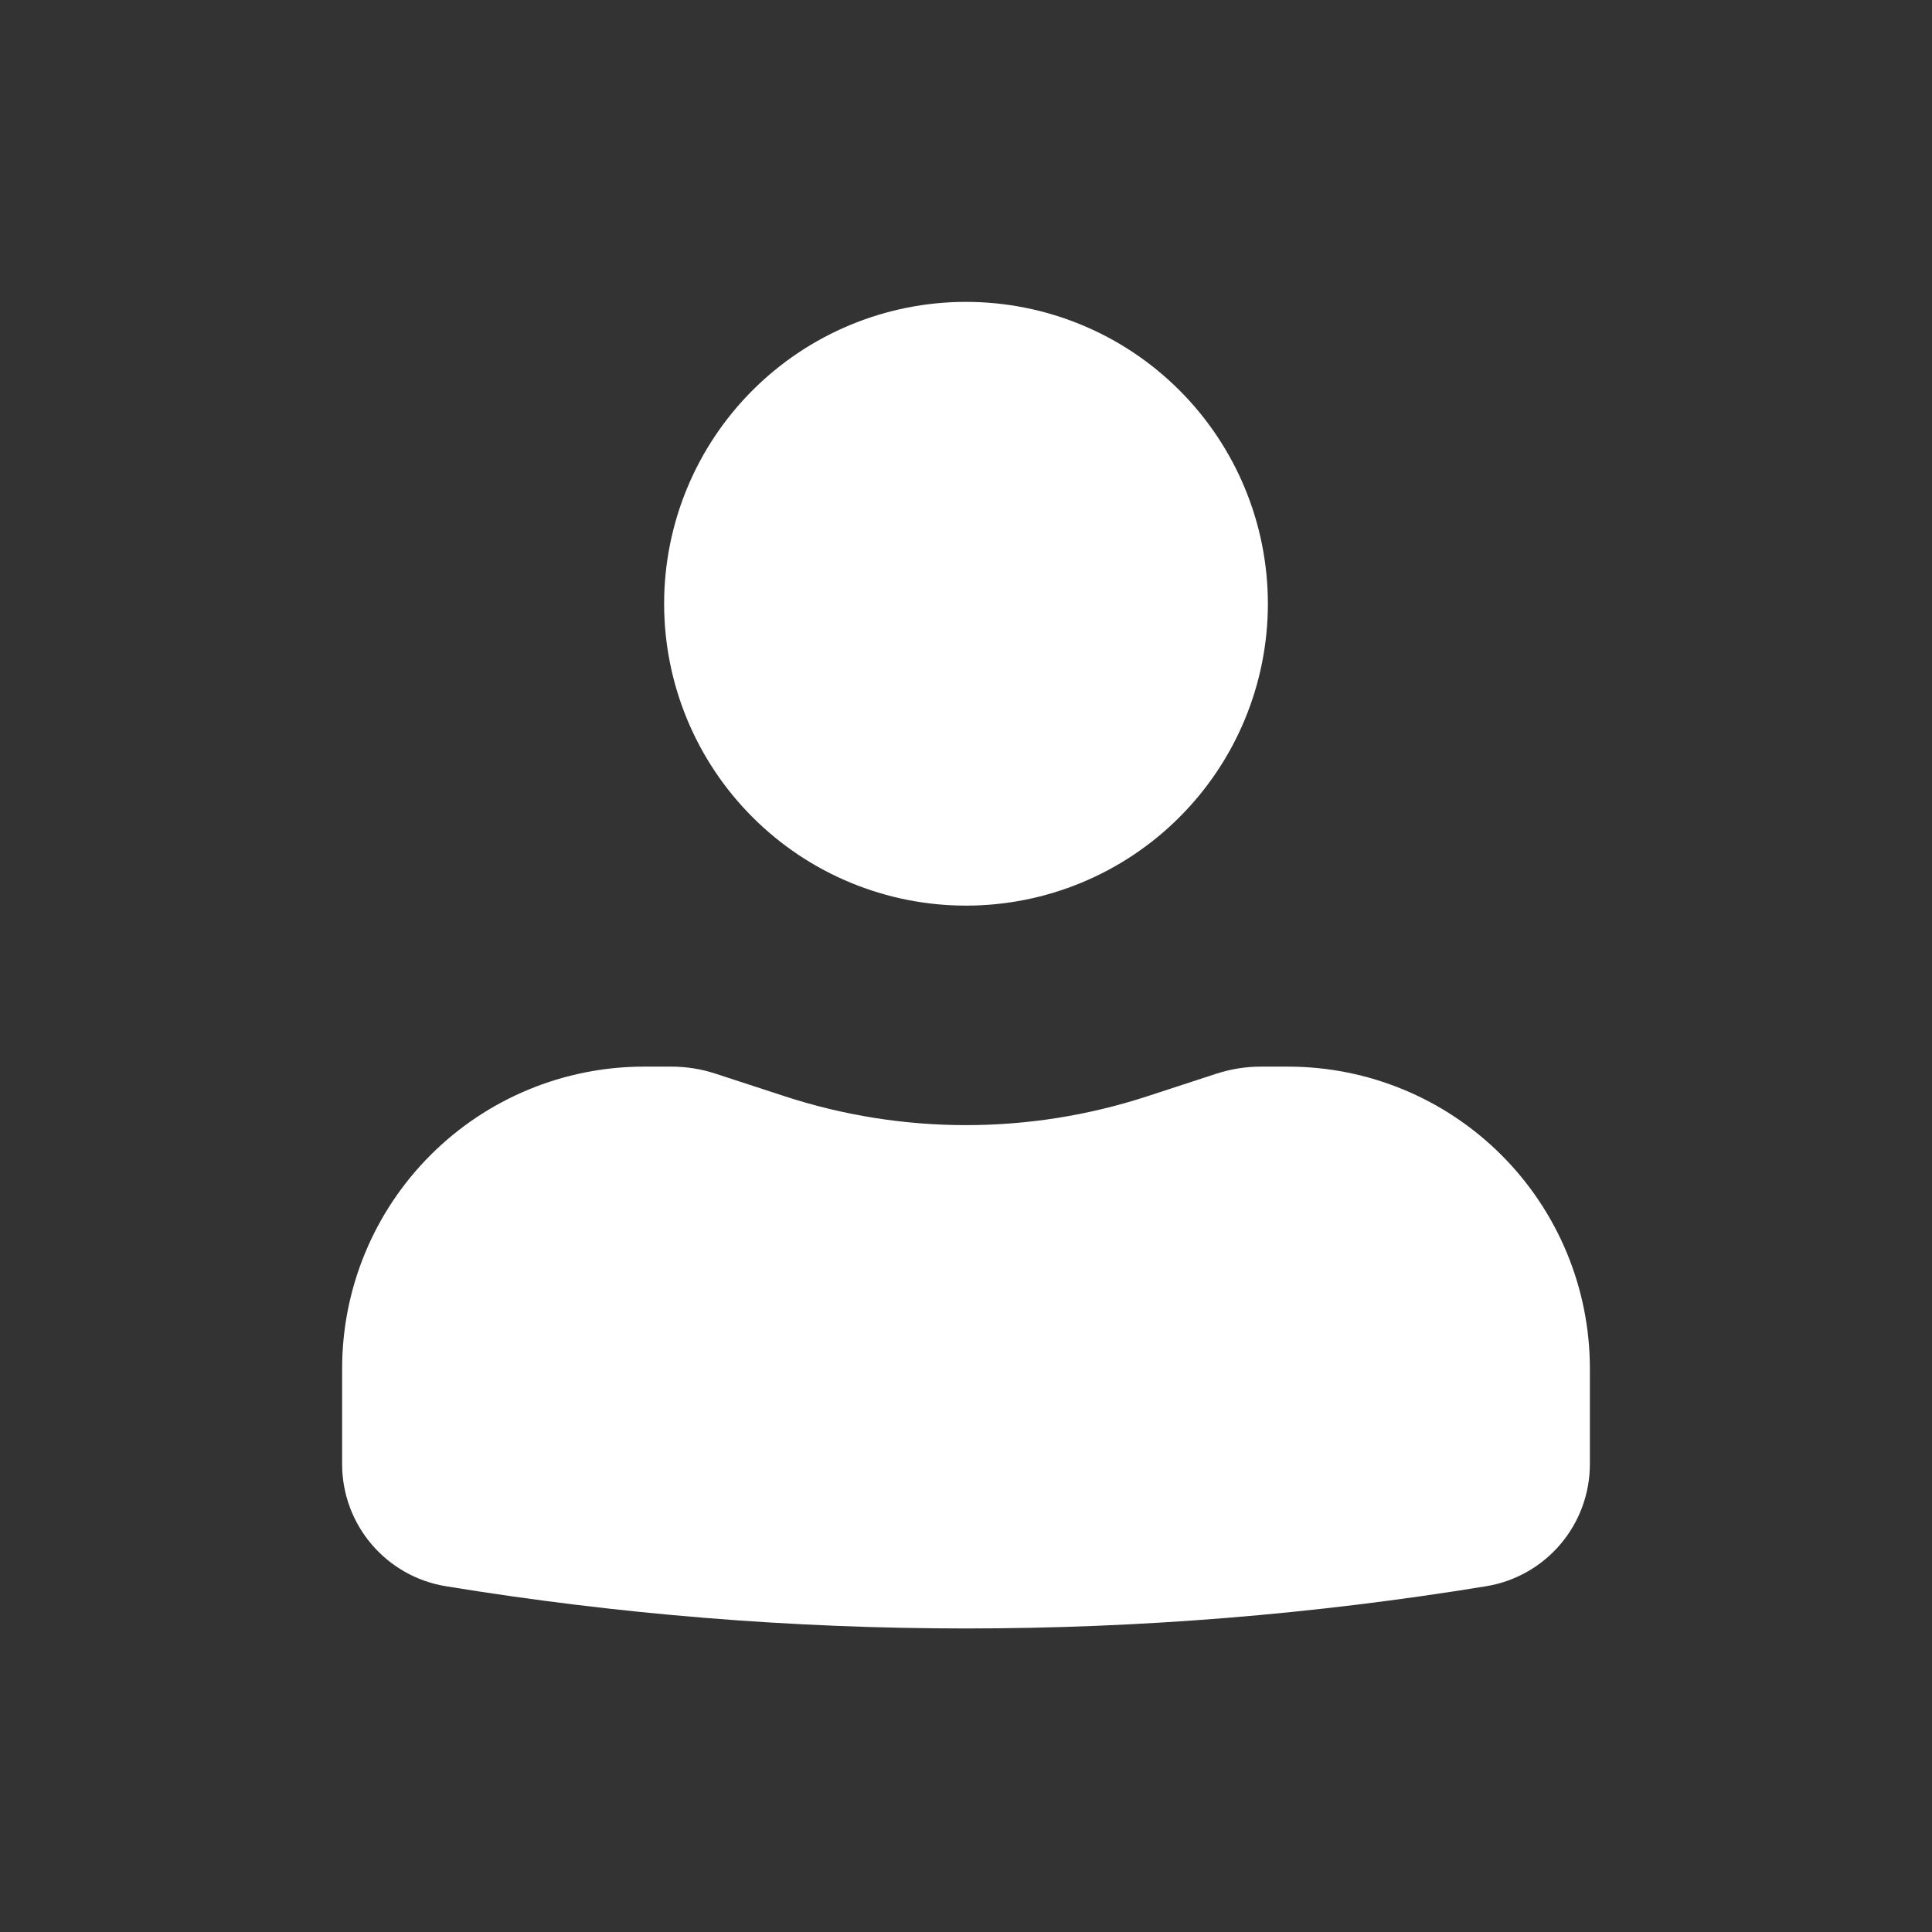 <svg width="48" height="48" viewBox="0 0 48 48" fill="none" xmlns="http://www.w3.org/2000/svg">
<rect x="0" y="0" width="48" height="48" fill="#333333" stroke="none"/>
<g clip-path="url(#clip0_17_40)">
<path d="M24 7.5C22.011 7.5 20.103 8.29 18.697 9.697C17.29 11.103 16.5 13.011 16.5 15C16.5 16.989 17.29 18.897 18.697 20.303C20.103 21.71 22.011 22.5 24 22.5C25.989 22.5 27.897 21.71 29.303 20.303C30.71 18.897 31.5 16.989 31.5 15C31.5 13.011 30.71 11.103 29.303 9.697C27.897 8.29 25.989 7.5 24 7.5ZM16 26.5C14.011 26.5 12.103 27.29 10.697 28.697C9.29 30.103 8.5 32.011 8.5 34V36.376C8.5 37.884 9.592 39.168 11.08 39.41C19.636 40.808 28.364 40.808 36.92 39.41C37.64 39.293 38.295 38.923 38.768 38.367C39.24 37.812 39.5 37.106 39.5 36.376V34C39.5 32.011 38.71 30.103 37.303 28.697C35.897 27.29 33.989 26.5 32 26.5H31.32C30.95 26.5 30.582 26.56 30.232 26.672L28.5 27.238C25.576 28.192 22.424 28.192 19.5 27.238L17.768 26.672C17.417 26.558 17.051 26.5 16.682 26.5H16Z" fill="white"/>
</g>
<defs>
<clipPath id="clip0_17_40">
<rect width="48" height="48" fill="white"/>
</clipPath>
</defs>
</svg>
